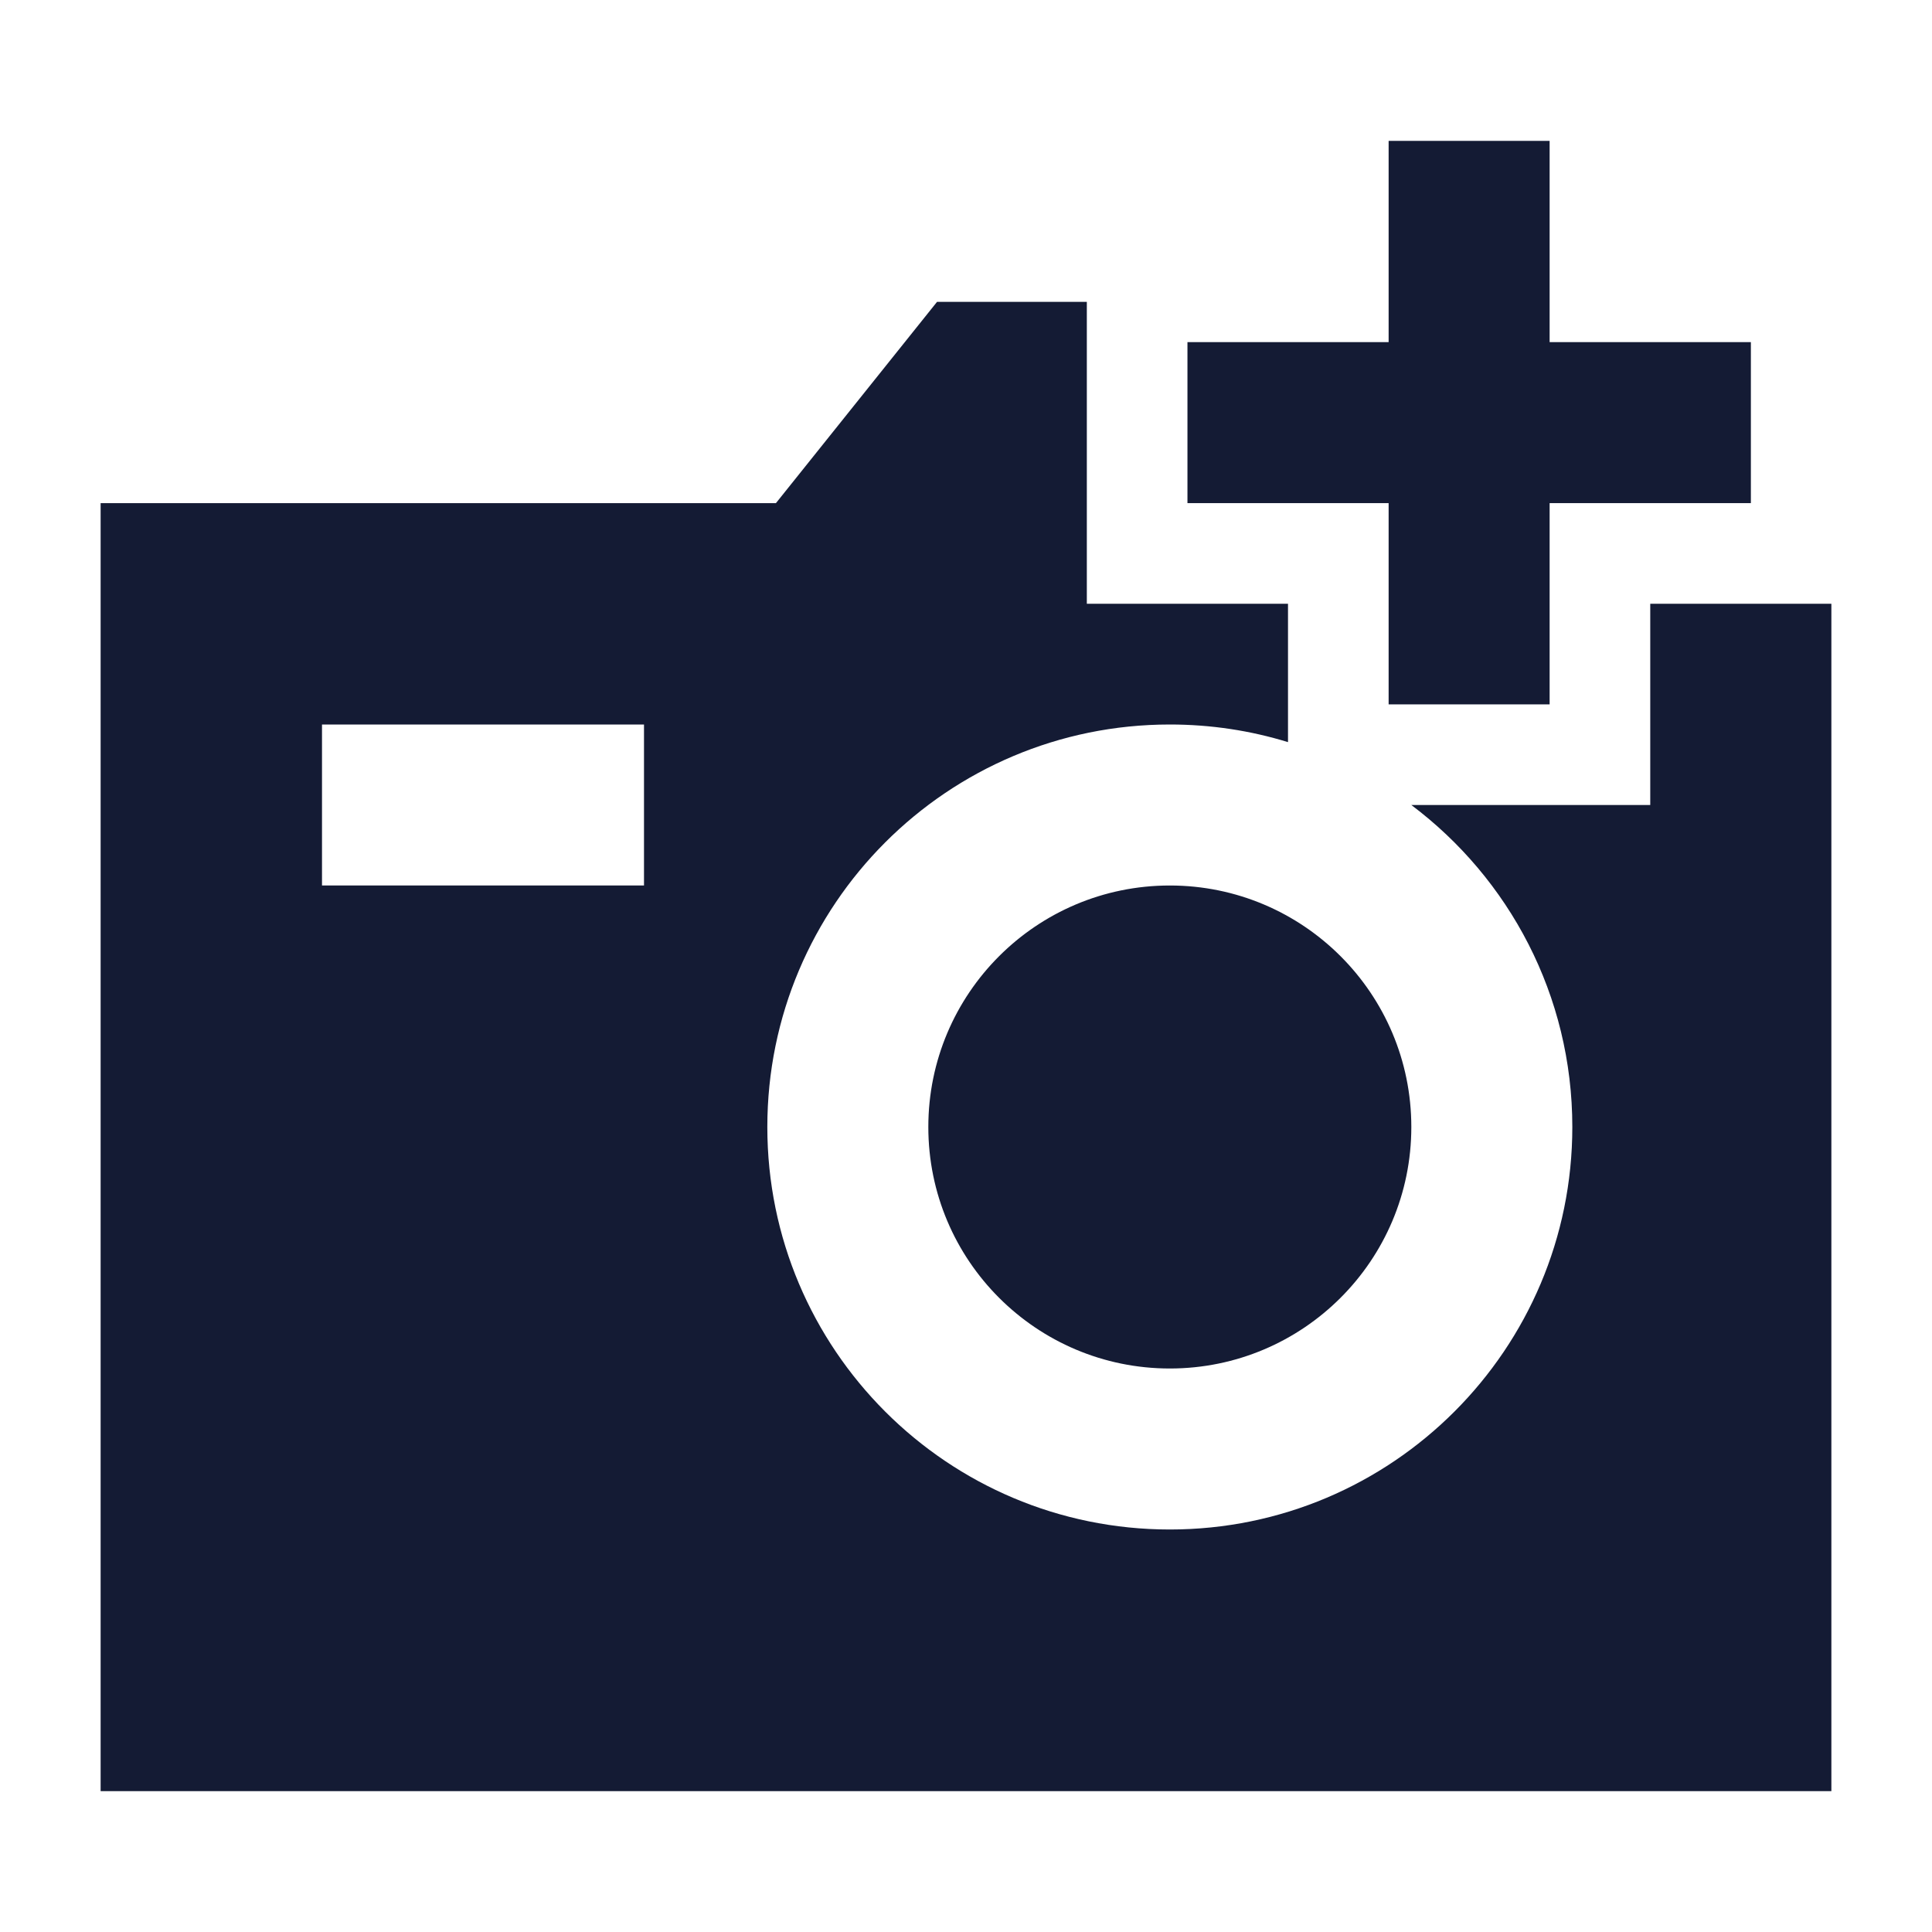 <svg width="24" height="24" viewBox="0 0 24 24" fill="none" xmlns="http://www.w3.org/2000/svg">
<path d="M13.501 7.5H16V9.219C15.536 9.076 15.043 9 14.532 9C11.77 9 9.532 11.239 9.532 14C9.532 16.761 11.77 19 14.532 19C17.293 19 19.532 16.761 19.532 14C19.532 12.364 18.746 10.912 17.532 10H20.5V7.5H22.75V22.25H1.25V6.25H9.639L11.64 3.75H13.501V7.5ZM14.532 11C16.189 11 17.532 12.343 17.532 14C17.532 15.657 16.189 17 14.532 17C12.875 17 11.532 15.657 11.532 14C11.532 12.343 12.875 11 14.532 11ZM4 11H8V9H4V11Z" fill="#141B34"/>
<path d="M17.25 6.25H14.751V4.25H17.25V1.75H19.25V4.25H21.75V6.25H19.25V8.75H17.25V6.25Z" fill="#141B34"/>
</svg>
